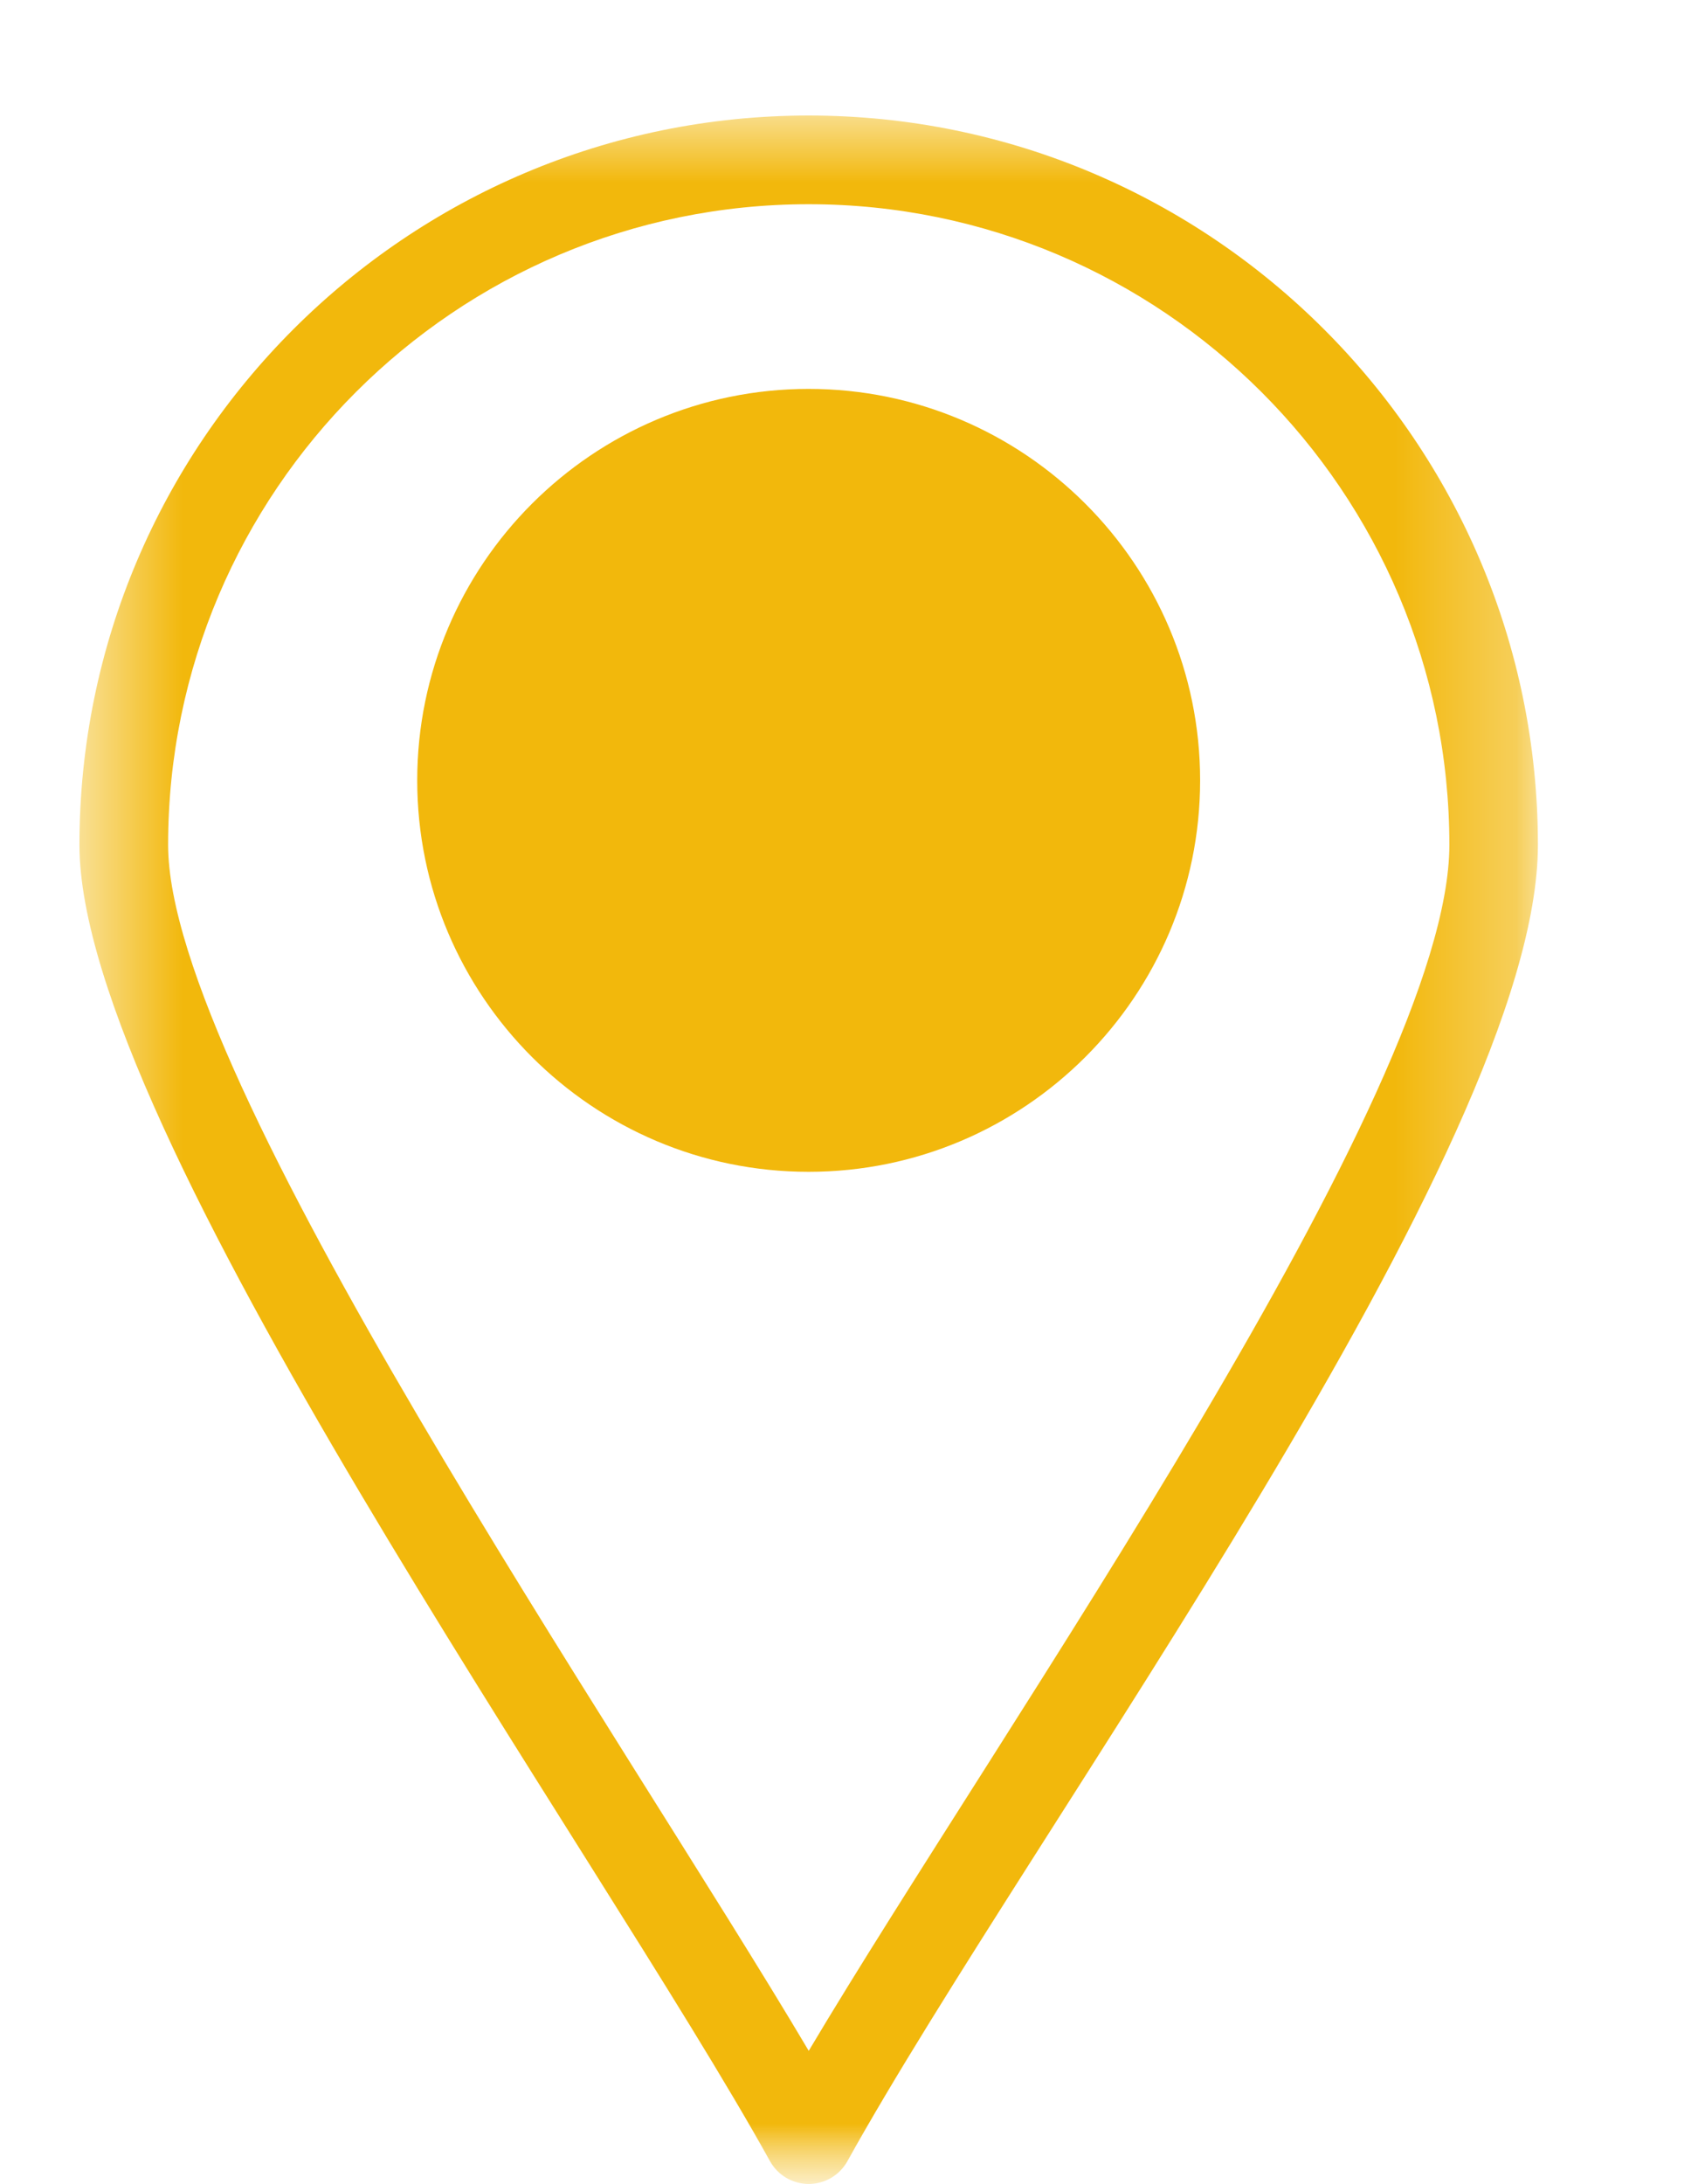 <svg width="14" height="18" viewBox="0 0 14 18" fill="none" xmlns="http://www.w3.org/2000/svg">
<mask id="mask0_232_1290" style="mask-type:luminance" maskUnits="userSpaceOnUse" x="0" y="0" width="14" height="18">
<path d="M13.115 0H-6.67572e-06V18H13.115V0Z" fill="white"/>
</mask>
<g mask="url(#mask0_232_1290)">
<mask id="mask1_232_1290" style="mask-type:luminance" maskUnits="userSpaceOnUse" x="0" y="0" width="13" height="19">
<path d="M0.656 0.932H12.682V18.001H0.656V0.932Z" fill="white"/>
</mask>
<g mask="url(#mask1_232_1290)">
<path d="M6.668 0.952C3.352 0.952 0.655 3.648 0.655 6.963C0.655 9.303 4.926 15.244 6.348 17.809C6.412 17.926 6.535 17.998 6.668 17.998C6.668 17.998 6.668 17.998 6.668 17.998C6.801 17.998 6.923 17.926 6.987 17.81C8.499 15.086 12.68 9.458 12.68 6.963C12.68 3.648 9.983 0.952 6.668 0.952ZM6.668 16.901C5.115 14.28 1.386 8.882 1.386 6.963C1.386 4.051 3.755 1.683 6.668 1.683C9.58 1.683 11.95 4.051 11.95 6.963C11.95 9.005 8.249 14.242 6.668 16.901Z" fill="#F2B80C"/>
</g>
<path d="M6.667 3.205C4.888 3.205 3.44 4.652 3.44 6.431C3.44 8.21 4.888 9.657 6.667 9.657C8.447 9.657 9.895 8.21 9.895 6.431C9.895 4.652 8.447 3.205 6.667 3.205Z" fill="#F2B80C"/>
</g>
</svg>
